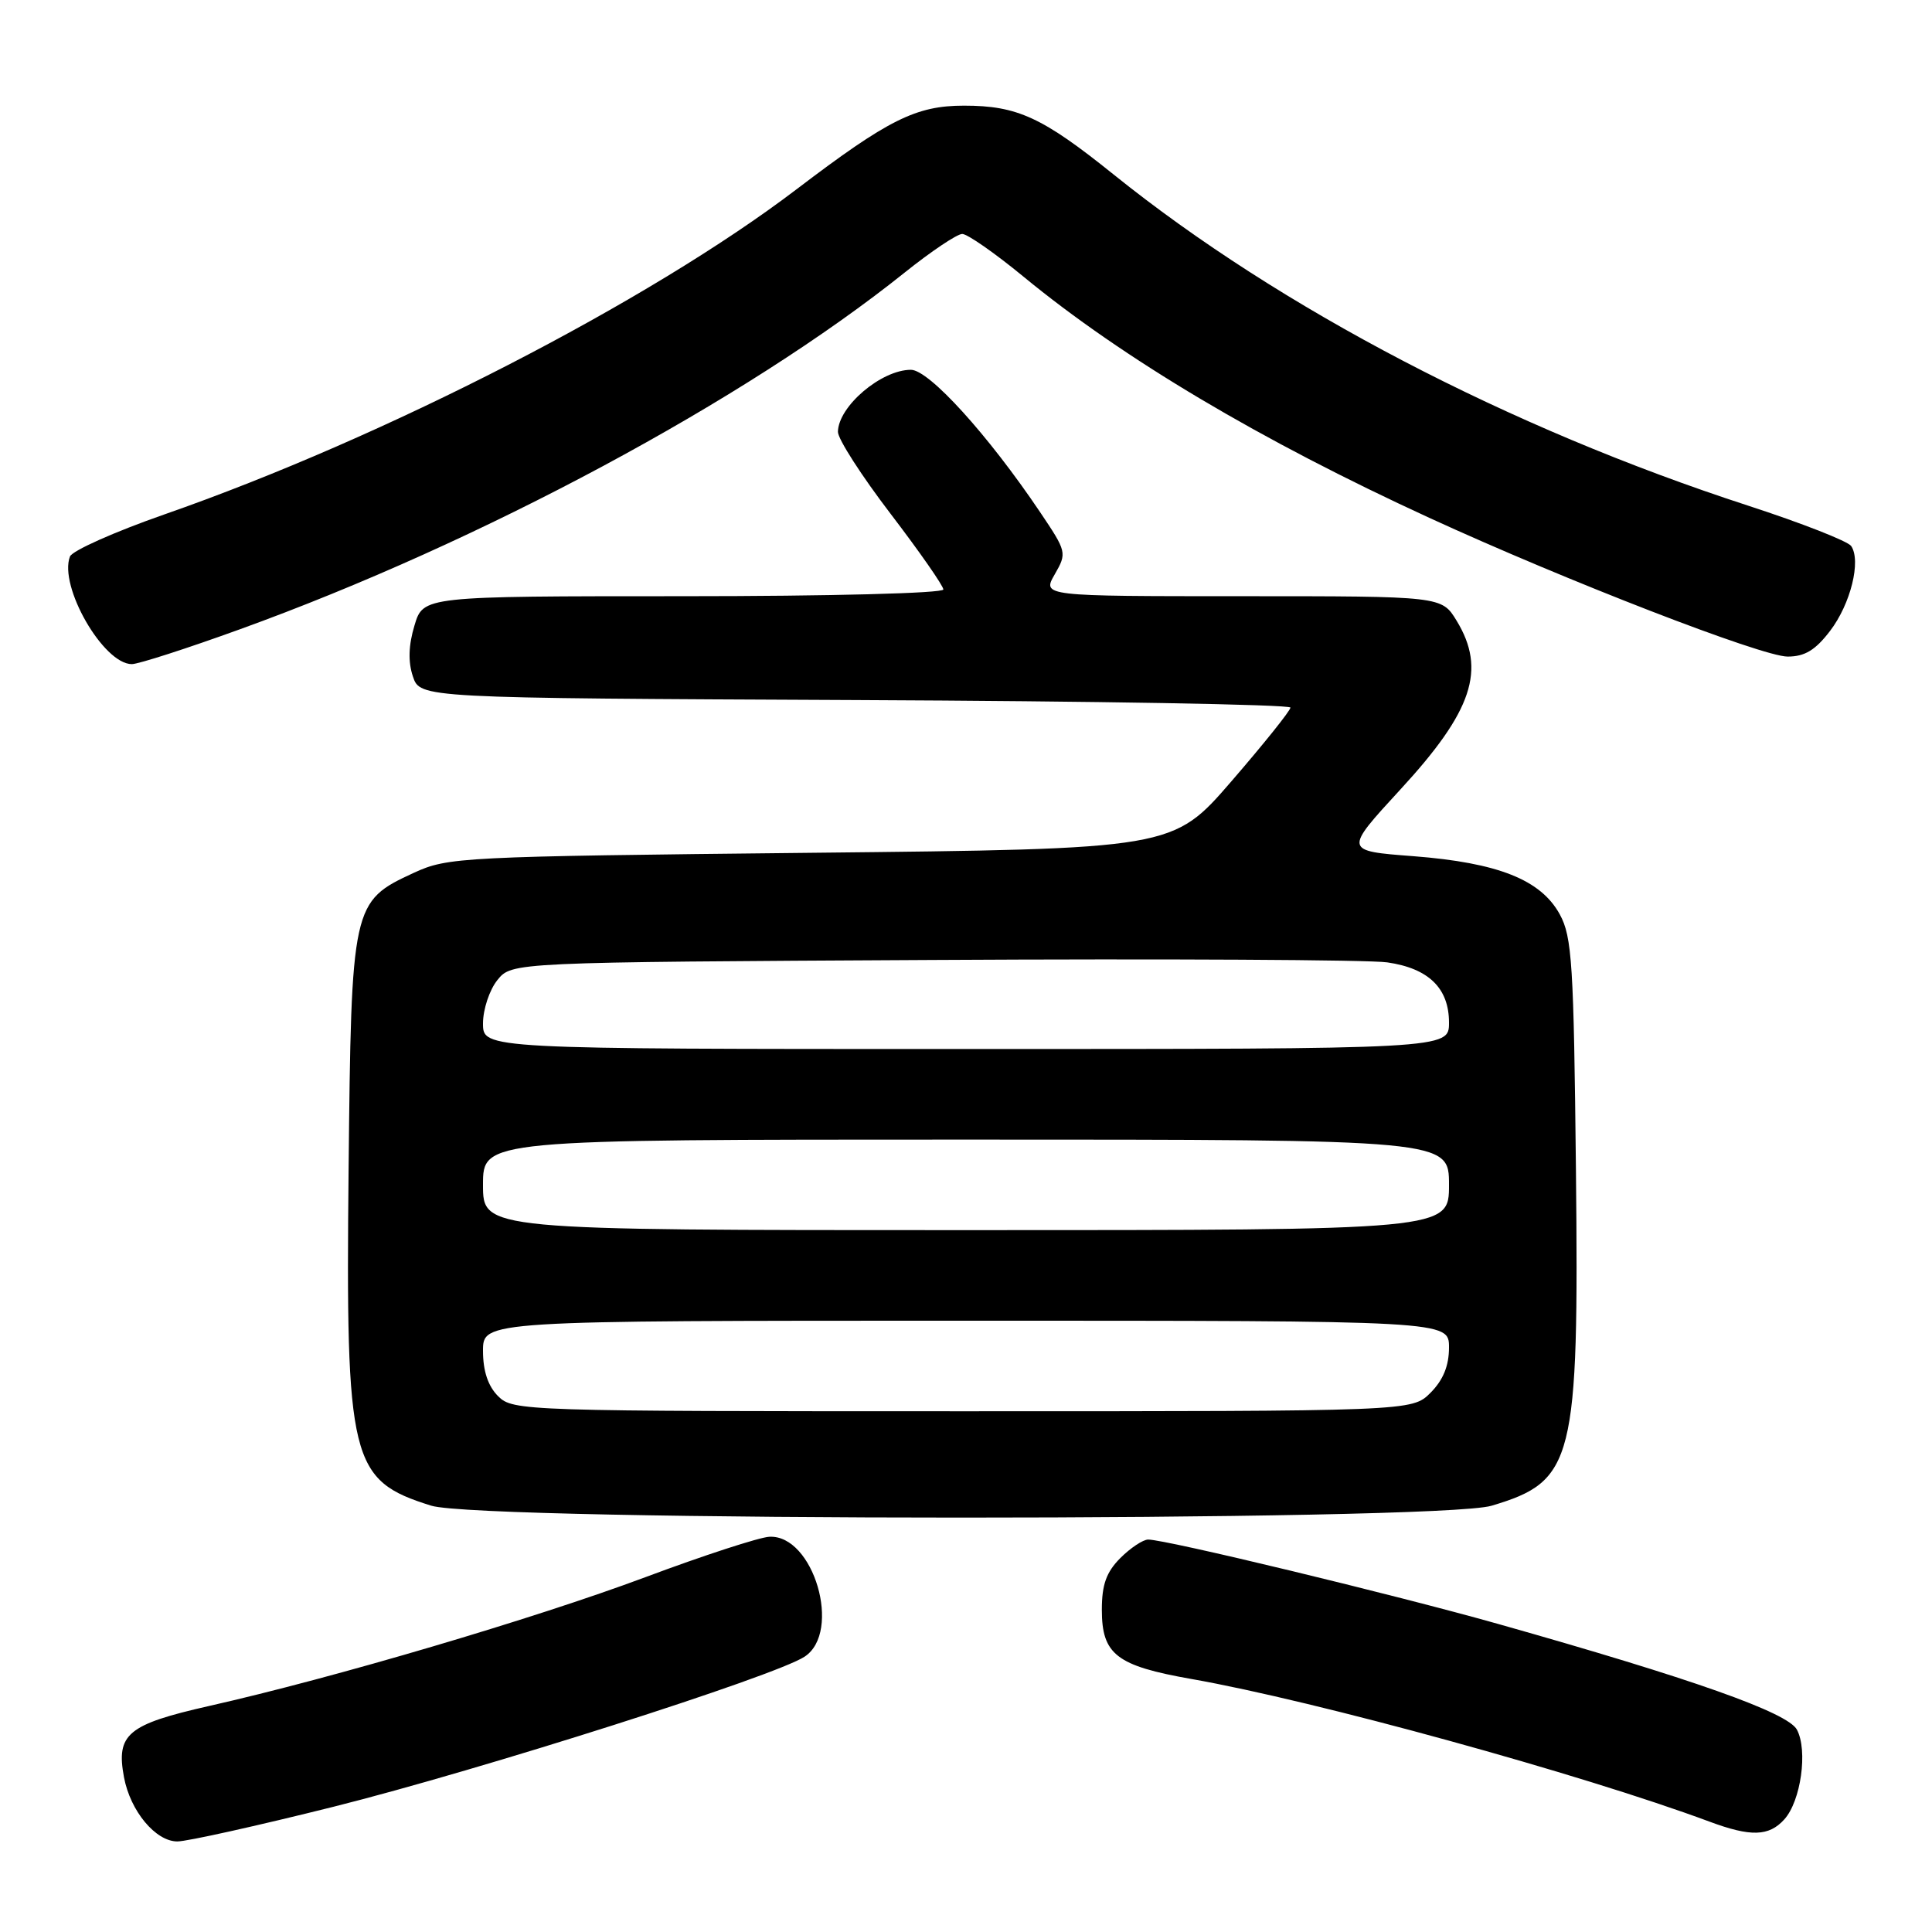 <?xml version="1.0" encoding="UTF-8" standalone="no"?>
<!DOCTYPE svg PUBLIC "-//W3C//DTD SVG 1.1//EN" "http://www.w3.org/Graphics/SVG/1.1/DTD/svg11.dtd" >
<svg xmlns="http://www.w3.org/2000/svg" xmlns:xlink="http://www.w3.org/1999/xlink" version="1.1" viewBox="0 0 256 256">
 <g >
 <path fill="currentColor"
d=" M 44.17 239.41 C 63.79 234.49 102.66 222.11 106.61 219.52 C 111.60 216.25 107.81 203.32 101.94 203.63 C 100.60 203.70 93.20 206.11 85.50 208.99 C 70.79 214.48 44.25 222.32 27.71 226.05 C 16.89 228.50 15.36 229.78 16.43 235.50 C 17.27 239.98 20.62 244.00 23.50 244.00 C 24.79 244.00 34.09 241.93 44.17 239.41 Z  M 236.43 241.08 C 238.63 238.65 239.57 231.94 238.10 229.19 C 236.89 226.92 224.25 222.45 198.47 215.17 C 184.64 211.27 154.50 204.00 152.14 204.00 C 151.46 204.00 149.80 205.10 148.45 206.45 C 146.59 208.32 146.00 209.97 146.00 213.30 C 146.00 219.23 147.94 220.73 157.90 222.48 C 174.26 225.36 209.51 235.06 226.50 241.37 C 231.98 243.41 234.39 243.34 236.43 241.08 Z  M 197.63 199.52 C 208.58 196.26 209.22 193.71 208.82 155.00 C 208.53 127.76 208.31 124.14 206.68 121.16 C 204.17 116.57 198.51 114.32 187.29 113.45 C 178.07 112.75 178.07 112.75 185.55 104.62 C 195.13 94.23 196.96 88.73 193.01 82.25 C 191.03 79.00 191.03 79.00 164.56 79.00 C 138.09 79.00 138.09 79.00 139.76 76.10 C 141.39 73.26 141.35 73.11 137.81 67.85 C 130.93 57.63 123.10 49.00 120.70 49.00 C 116.78 49.00 111.09 53.83 111.03 57.21 C 111.01 58.15 114.15 63.03 118.00 68.07 C 121.85 73.11 125.00 77.63 125.00 78.11 C 125.00 78.61 109.91 79.00 90.54 79.00 C 56.08 79.00 56.08 79.00 54.92 82.88 C 54.13 85.50 54.06 87.69 54.71 89.63 C 55.67 92.50 55.67 92.50 113.33 92.76 C 145.05 92.90 170.99 93.35 170.99 93.76 C 170.98 94.17 167.47 98.55 163.19 103.50 C 155.41 112.50 155.41 112.50 107.45 113.00 C 60.96 113.49 59.36 113.57 54.82 115.66 C 46.64 119.44 46.55 119.86 46.19 155.00 C 45.80 193.69 46.41 196.16 57.14 199.51 C 63.88 201.61 190.56 201.62 197.63 199.52 Z  M 31.77 83.39 C 63.74 71.83 98.73 53.05 119.88 36.11 C 123.39 33.30 126.82 31.00 127.50 31.00 C 128.19 31.00 131.84 33.55 135.62 36.66 C 148.79 47.50 167.03 58.34 189.38 68.61 C 207.55 76.96 233.48 87.00 236.87 87.00 C 239.14 87.00 240.55 86.15 242.50 83.59 C 245.22 80.03 246.63 74.32 245.29 72.35 C 244.85 71.71 238.70 69.30 231.60 66.99 C 199.96 56.70 169.60 40.85 147.57 23.13 C 138.12 15.53 134.80 14.00 127.74 14.00 C 121.37 14.00 117.71 15.83 105.56 25.07 C 85.97 39.98 51.01 57.96 21.79 68.16 C 15.20 70.46 9.57 72.97 9.27 73.74 C 7.76 77.68 13.70 88.00 17.47 88.00 C 18.33 88.00 24.76 85.93 31.77 83.39 Z  M 66.00 185.00 C 64.67 183.67 64.00 181.67 64.00 179.00 C 64.00 175.00 64.00 175.00 128.00 175.00 C 192.00 175.00 192.00 175.00 192.00 178.55 C 192.00 180.98 191.23 182.86 189.55 184.55 C 187.09 187.00 187.09 187.00 127.55 187.00 C 69.33 187.00 67.96 186.96 66.00 185.00 Z  M 64.00 157.00 C 64.00 151.00 64.00 151.00 128.00 151.00 C 192.00 151.00 192.00 151.00 192.00 157.00 C 192.00 163.00 192.00 163.00 128.00 163.00 C 64.00 163.00 64.00 163.00 64.00 157.00 Z  M 64.00 135.61 C 64.00 133.75 64.86 131.16 65.91 129.86 C 67.82 127.50 67.82 127.50 123.66 127.20 C 154.37 127.03 181.44 127.17 183.82 127.52 C 189.30 128.31 192.00 130.94 192.00 135.50 C 192.00 139.00 192.00 139.00 128.00 139.00 C 64.00 139.00 64.00 139.00 64.00 135.61 Z "/>
</g>
</svg>